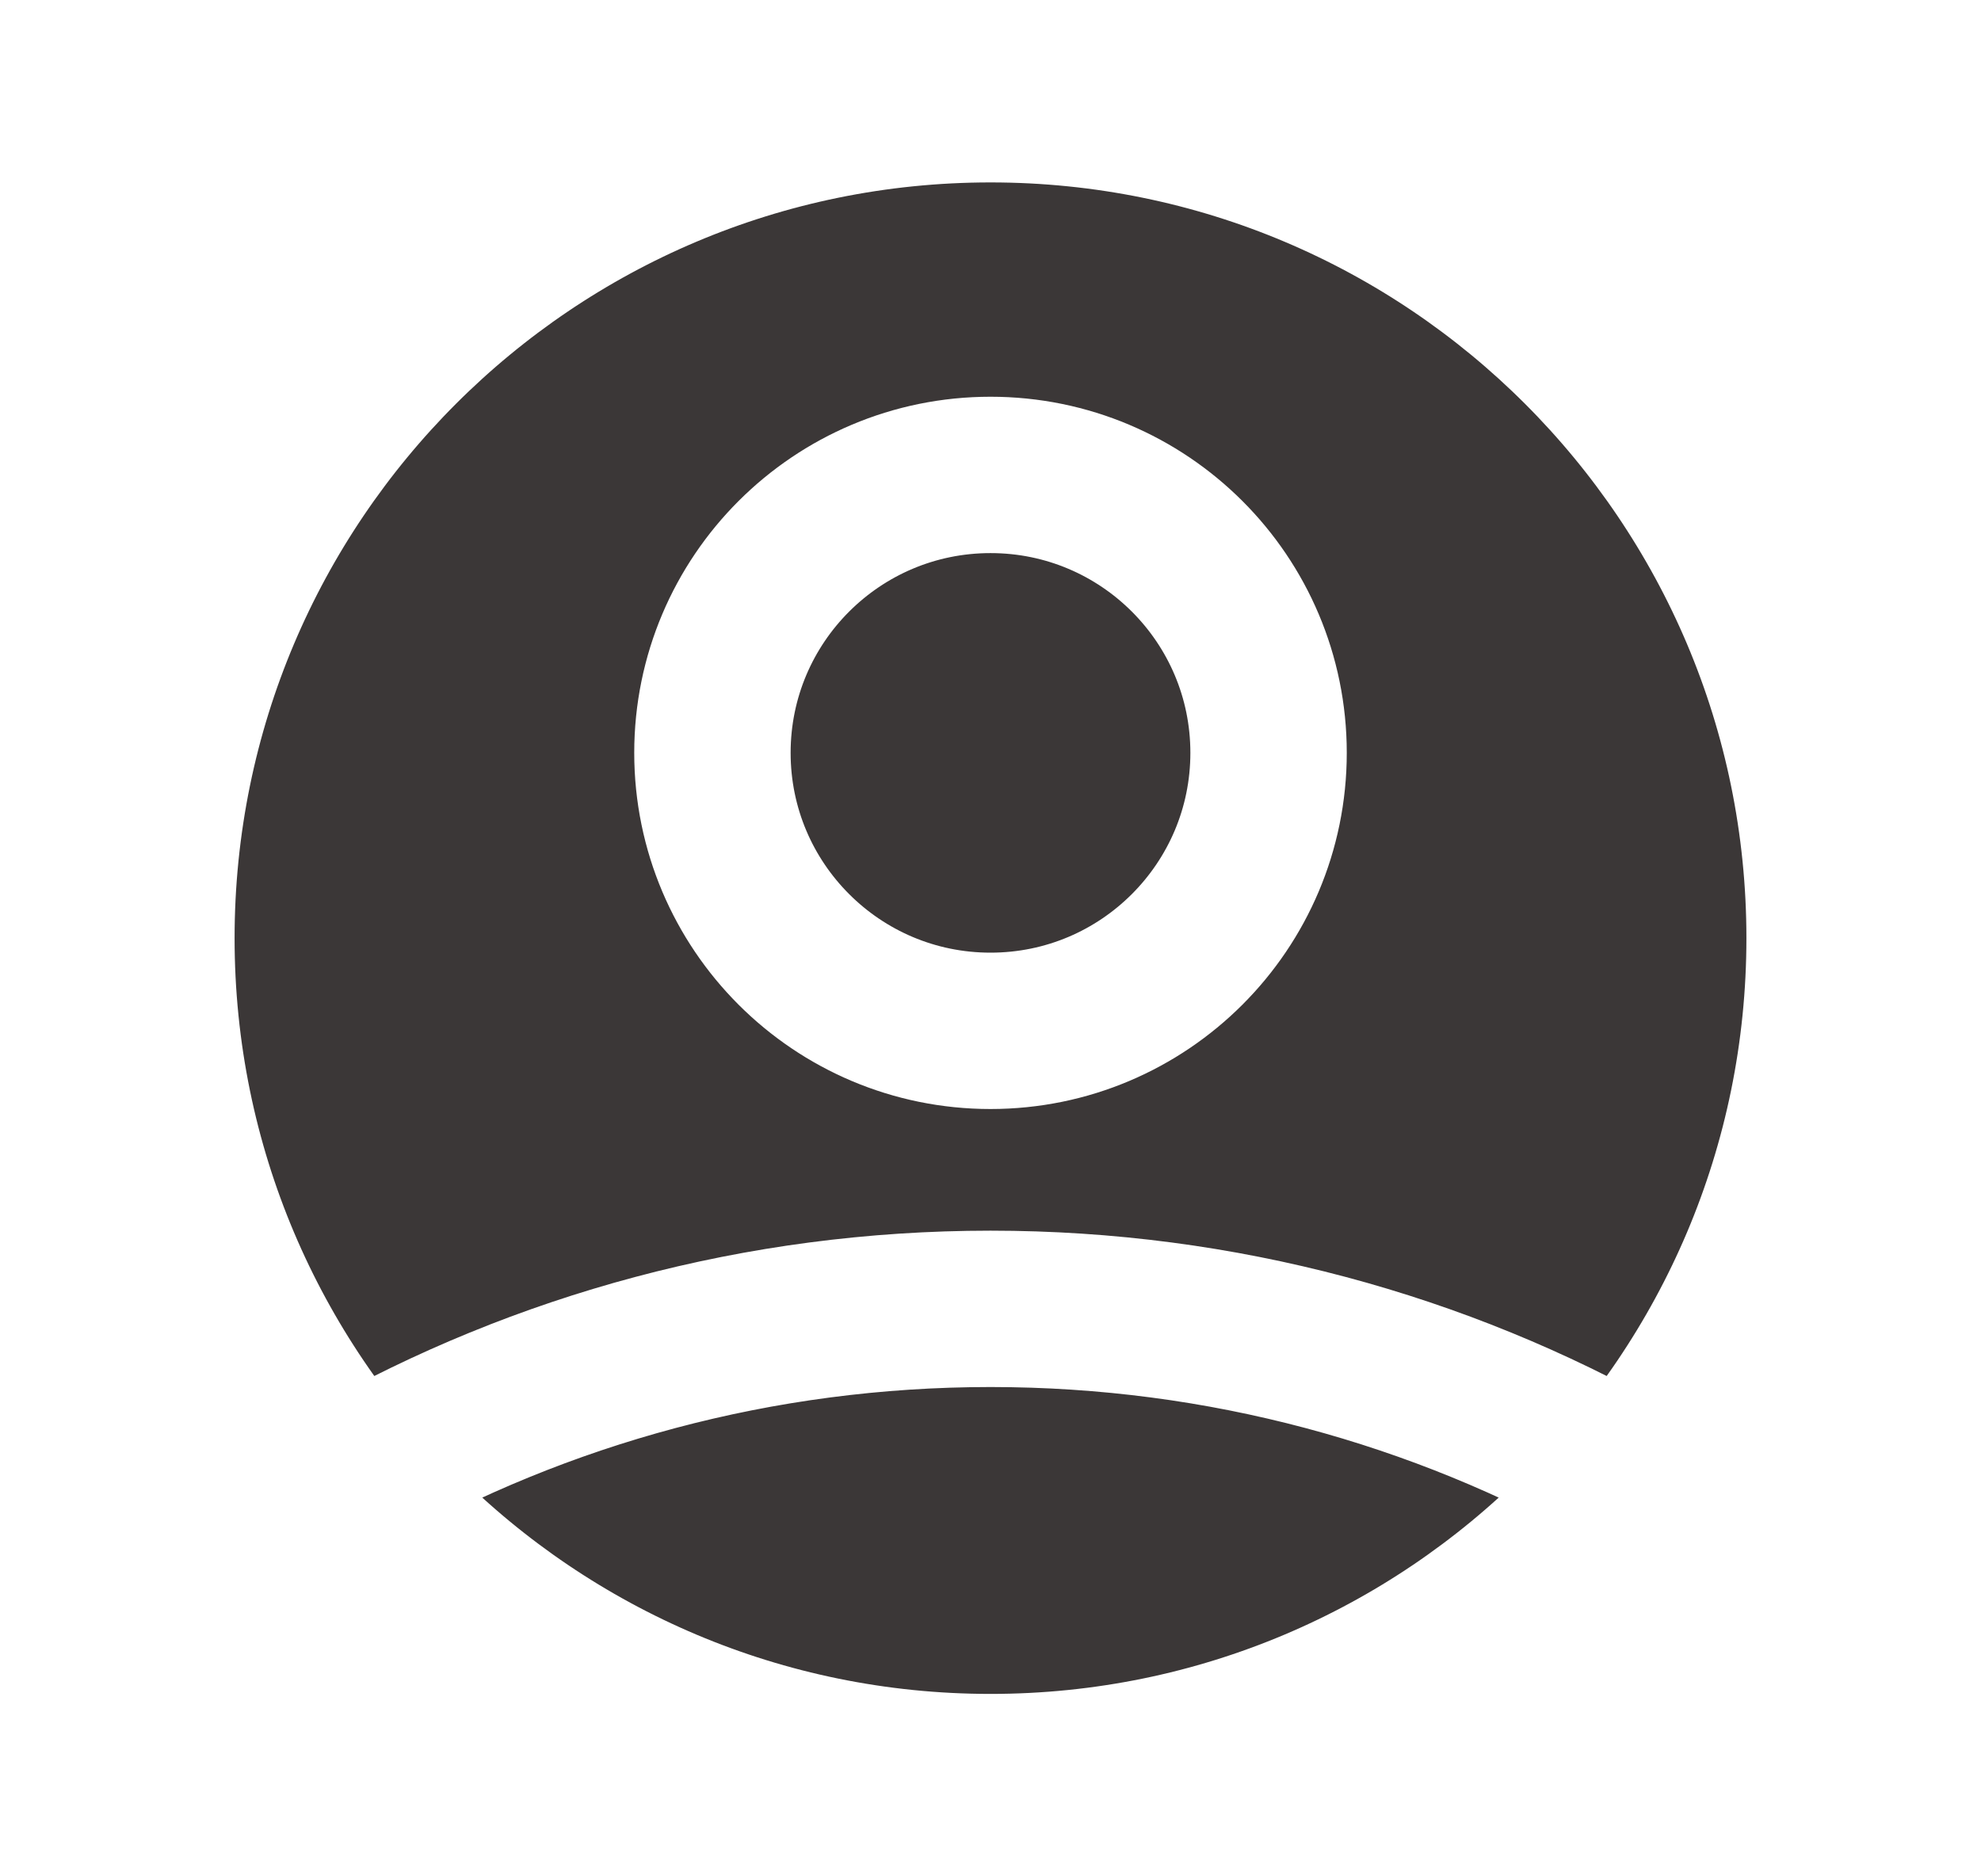 <svg width="19" height="18" viewBox="0 0 19 18" fill="none" xmlns="http://www.w3.org/2000/svg">
<g filter="url(#filter0_b_1792_4909)">
<path d="M12.167 7.222C12.167 8.695 10.973 9.889 9.5 9.889C8.027 9.889 6.833 8.695 6.833 7.222C6.833 5.749 8.027 4.556 9.5 4.556C10.973 4.556 12.167 5.749 12.167 7.222Z" fill="#3B3737"/>
<path d="M17.5 9C17.5 13.418 13.918 17 9.5 17C5.082 17 1.5 13.418 1.5 9C1.5 4.582 5.082 1 9.5 1C13.918 1 17.5 4.582 17.5 9Z" fill="#3B3737"/>
<path d="M3.385 14.159C5.191 13.138 7.278 12.556 9.5 12.556C11.722 12.556 13.809 13.138 15.615 14.159M12.167 7.222C12.167 8.695 10.973 9.889 9.5 9.889C8.027 9.889 6.833 8.695 6.833 7.222C6.833 5.749 8.027 4.556 9.5 4.556C10.973 4.556 12.167 5.749 12.167 7.222ZM17.5 9C17.5 13.418 13.918 17 9.5 17C5.082 17 1.5 13.418 1.5 9C1.5 4.582 5.082 1 9.5 1C13.918 1 17.5 4.582 17.5 9Z" stroke="white" stroke-width="1.5" stroke-linecap="round" stroke-linejoin="round"/>
</g>
<defs>
<filter id="filter0_b_1792_4909" x="-3.25" y="-3.75" width="25.5" height="25.5" filterUnits="userSpaceOnUse" color-interpolation-filters="sRGB">
<feFlood flood-opacity="0" result="BackgroundImageFix"/>
<feGaussianBlur in="BackgroundImage" stdDeviation="2"/>
<feComposite in2="SourceAlpha" operator="in" result="effect1_backgroundBlur_1792_4909"/>
<feBlend mode="normal" in="SourceGraphic" in2="effect1_backgroundBlur_1792_4909" result="shape"/>
</filter>
</defs>
</svg>
